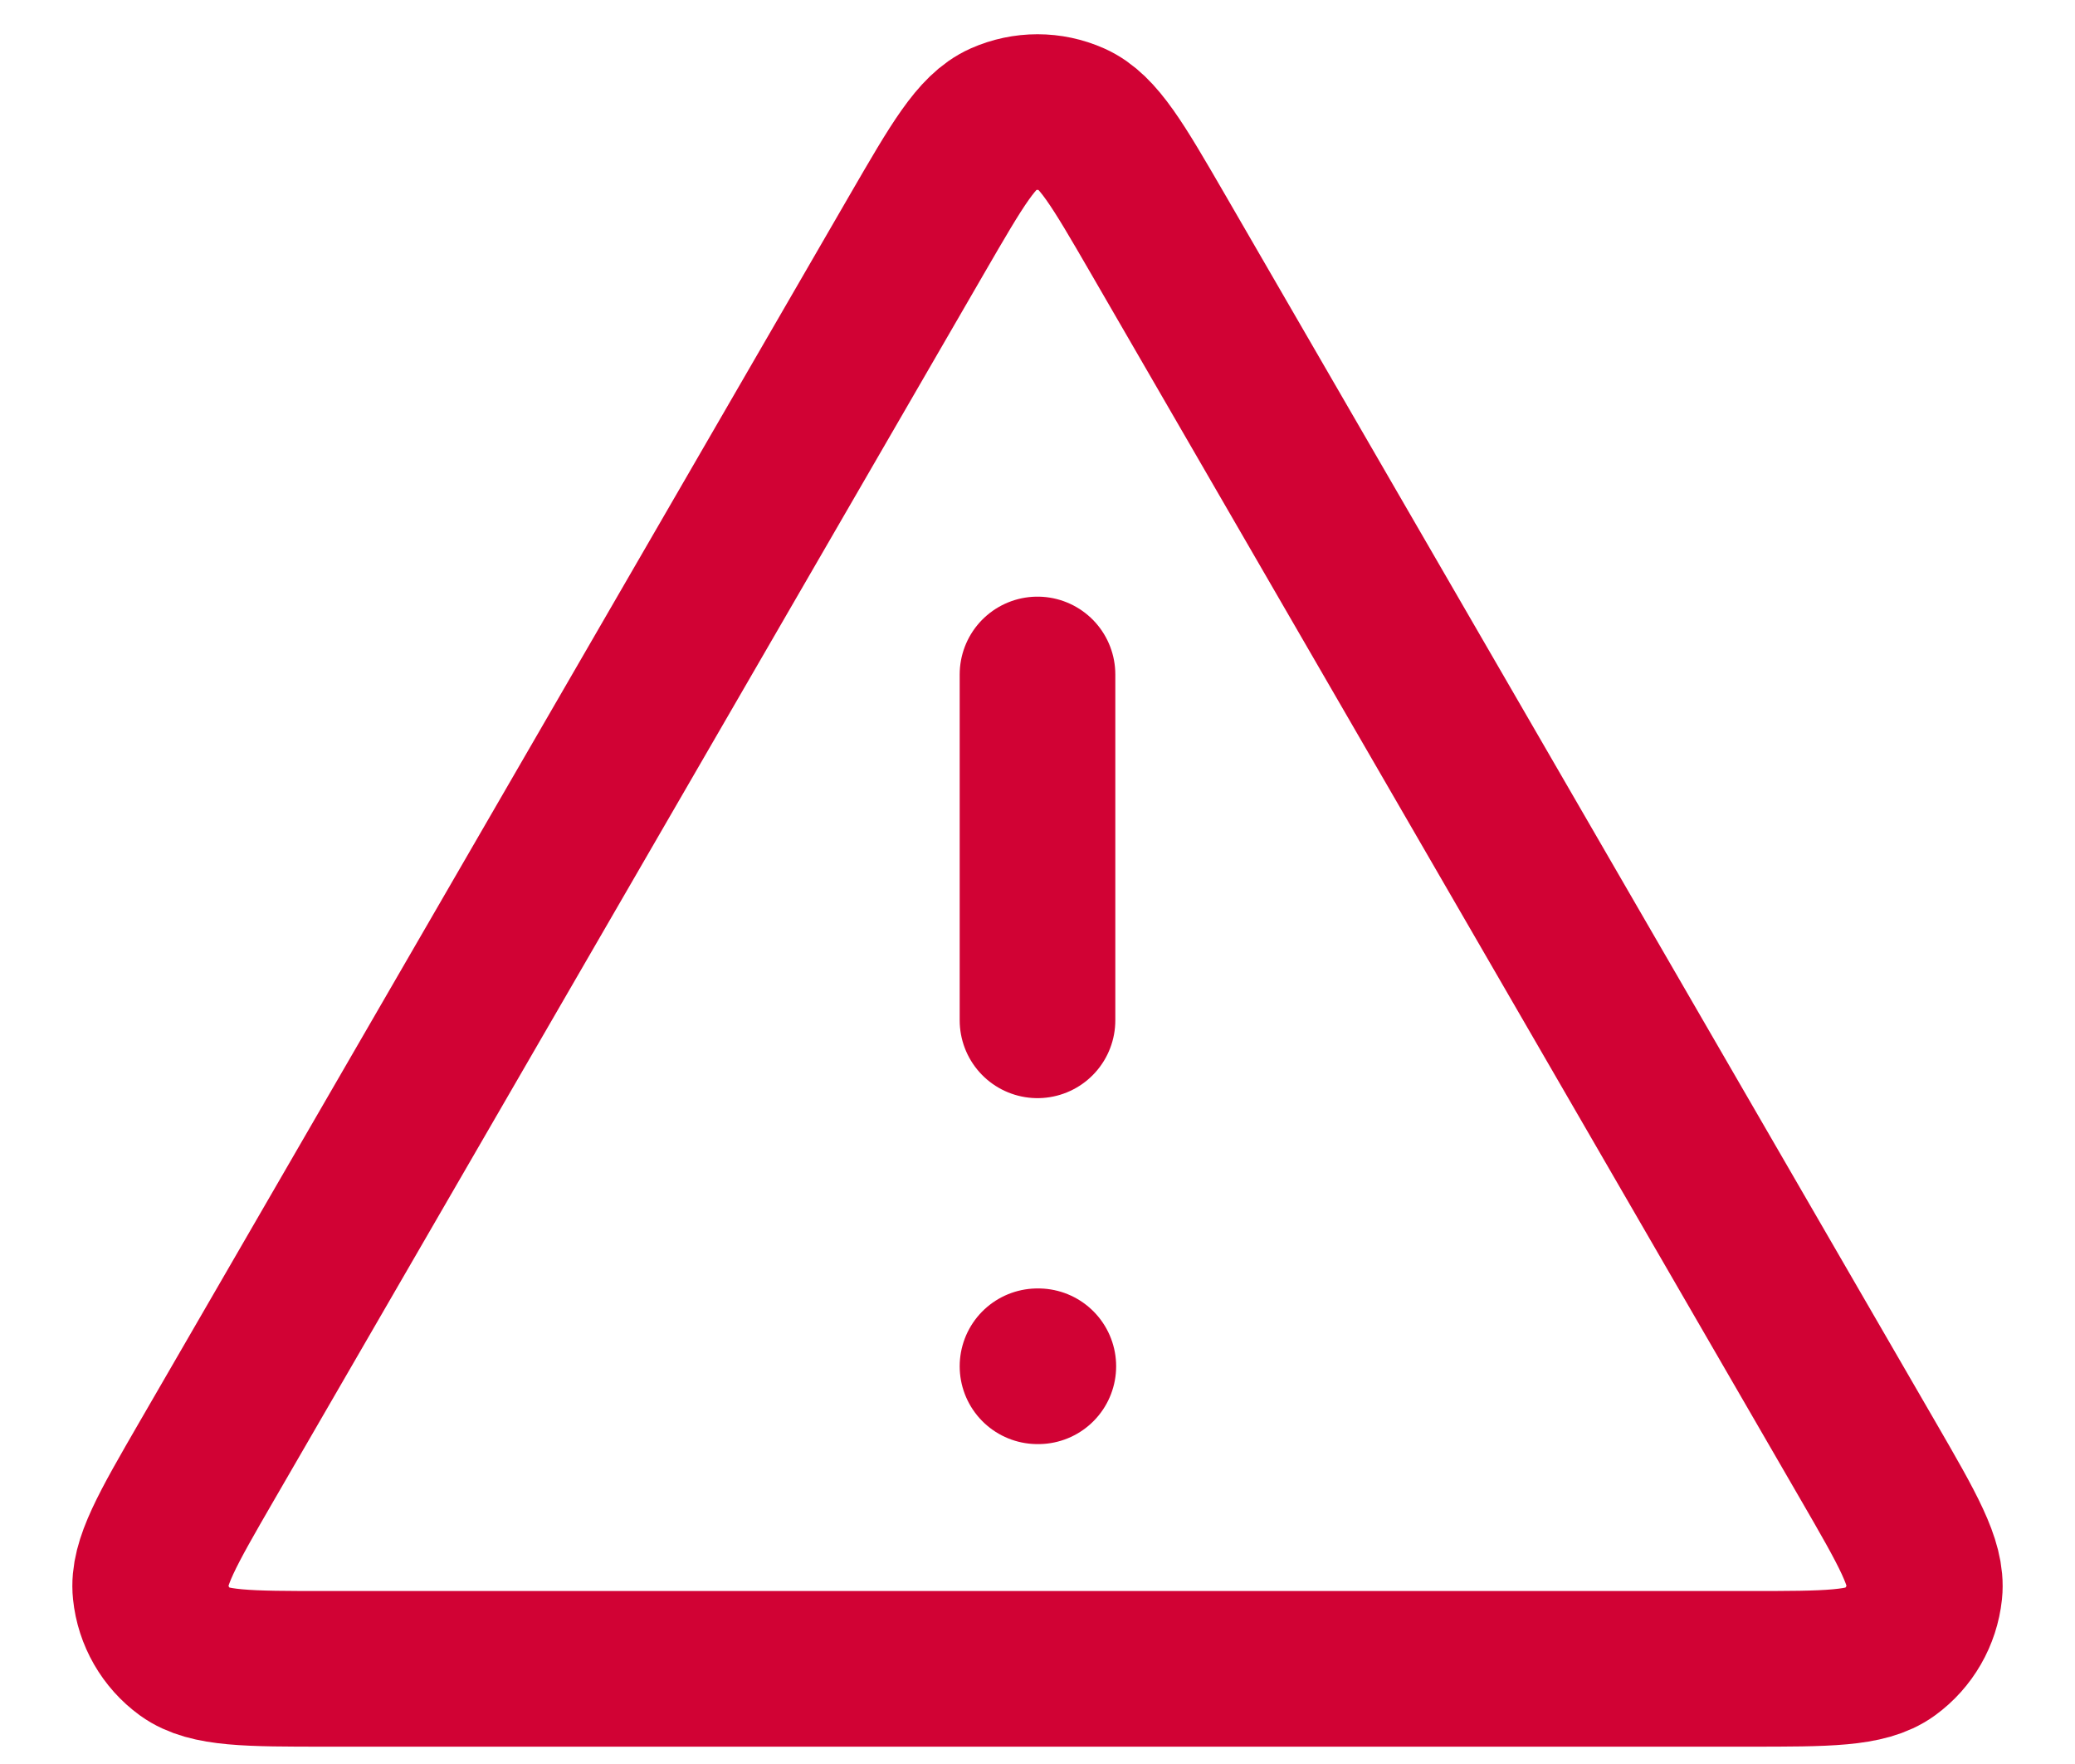 <svg width="20" height="17" viewBox="0 0 20 17" fill="none" xmlns="http://www.w3.org/2000/svg">
<path d="M10 6.5V9.833M10 13.167H10.008M8.846 2.243L1.992 14.082C1.612 14.739 1.422 15.067 1.45 15.336C1.474 15.571 1.597 15.785 1.788 15.924C2.008 16.083 2.387 16.083 3.146 16.083H16.854C17.613 16.083 17.992 16.083 18.211 15.924C18.402 15.785 18.525 15.571 18.55 15.336C18.578 15.067 18.388 14.739 18.008 14.082L11.154 2.243C10.775 1.589 10.585 1.262 10.338 1.152C10.123 1.056 9.877 1.056 9.661 1.152C9.414 1.262 9.225 1.589 8.846 2.243Z" stroke="#D10234" stroke-width="1.5" stroke-linecap="round" stroke-linejoin="round"/>
</svg>
